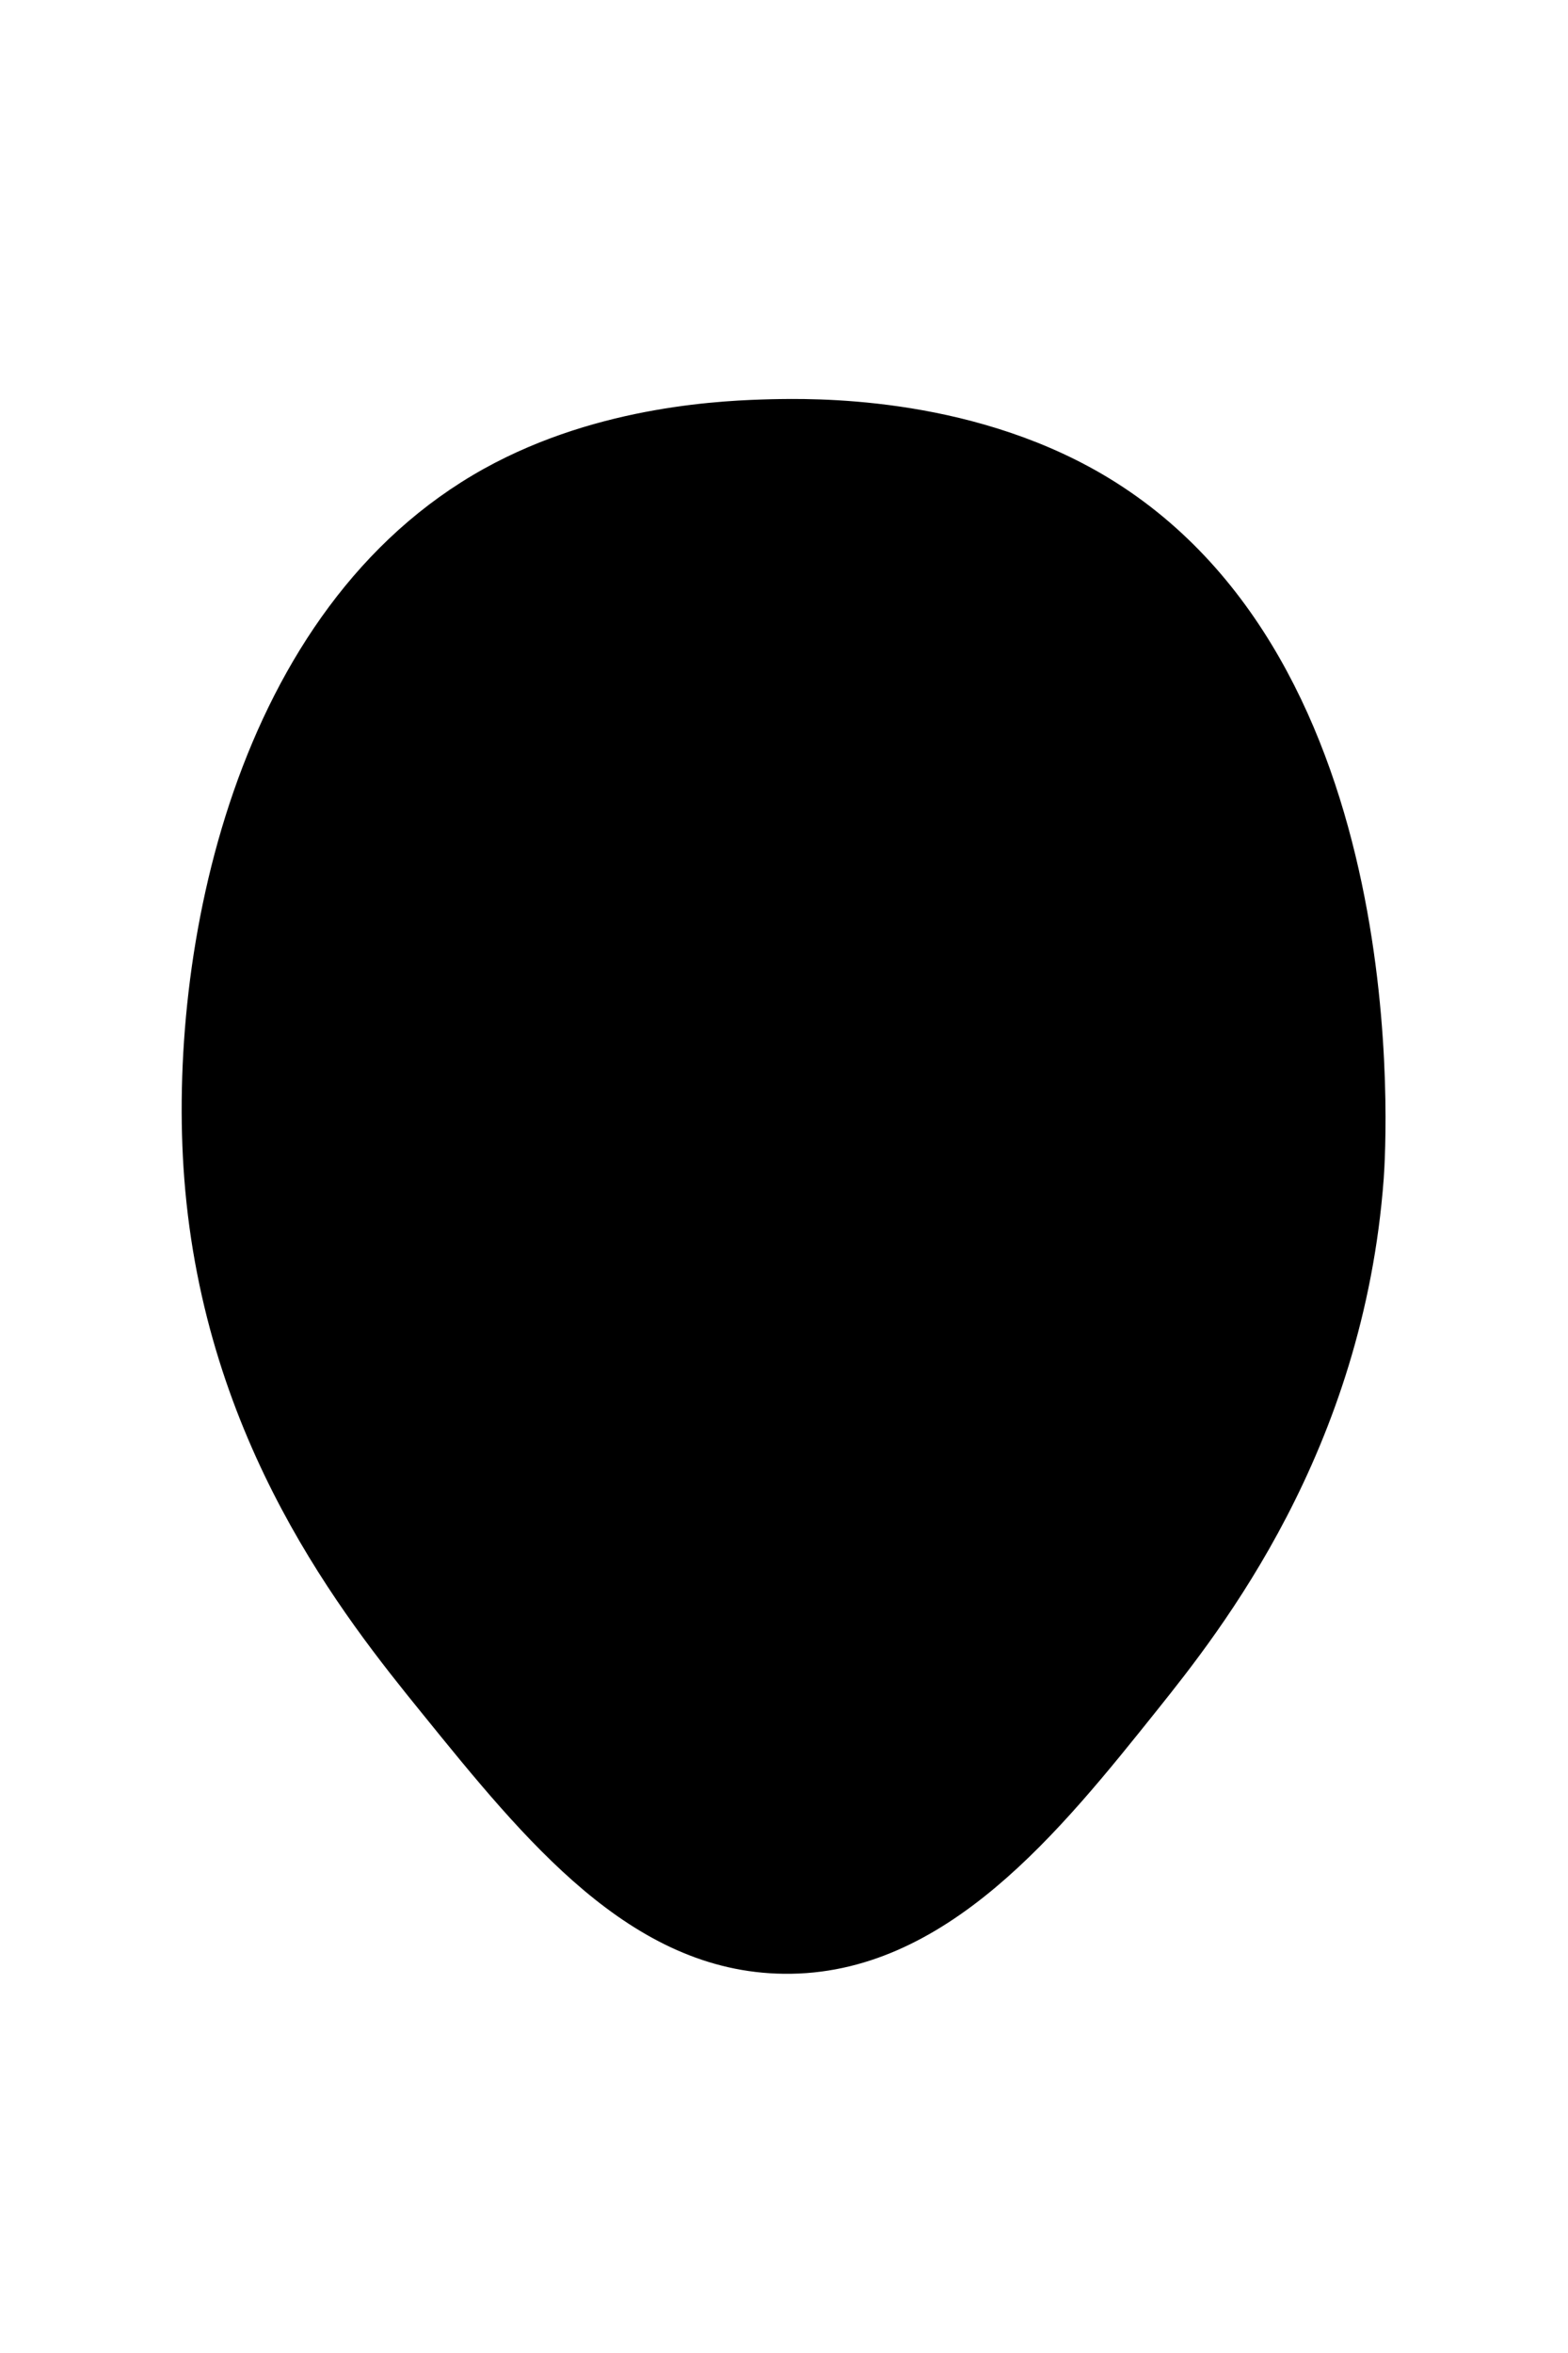 <?xml version="1.0" encoding="utf-8"?>
<!-- Generator: Adobe Illustrator 27.2.0, SVG Export Plug-In . SVG Version: 6.00 Build 0)  -->
<svg version="1.1" id="Layer_1" xmlns="http://www.w3.org/2000/svg" xmlns:xlink="http://www.w3.org/1999/xlink" x="0px" y="0px"
	 viewBox="0 0 400 600" style="enable-background:new 0 0 400 600;" xml:space="preserve">
<path id="head_1_00000089567859523160578520000009673457217093082788_" fill="$[skinColor]" stroke="#000" stroke-width="6" d="M196.8,104.8c9.8-0.2,48.8-1.1,82.7,18.6
	c78.6,45.8,71.1,168.5,70.5,176.9c-5.1,68.6-41.1,113.8-57,133.7c-24.8,31-53.4,66.8-93,66.3c-37.4-0.4-63.6-32.7-90-65.3
	c-19.8-24.4-54.9-68.3-60-134.7c-4.4-57.2,12.6-143.6,75-178.2C153.9,106.1,185.6,105.1,196.8,104.8z"/>
</svg>
